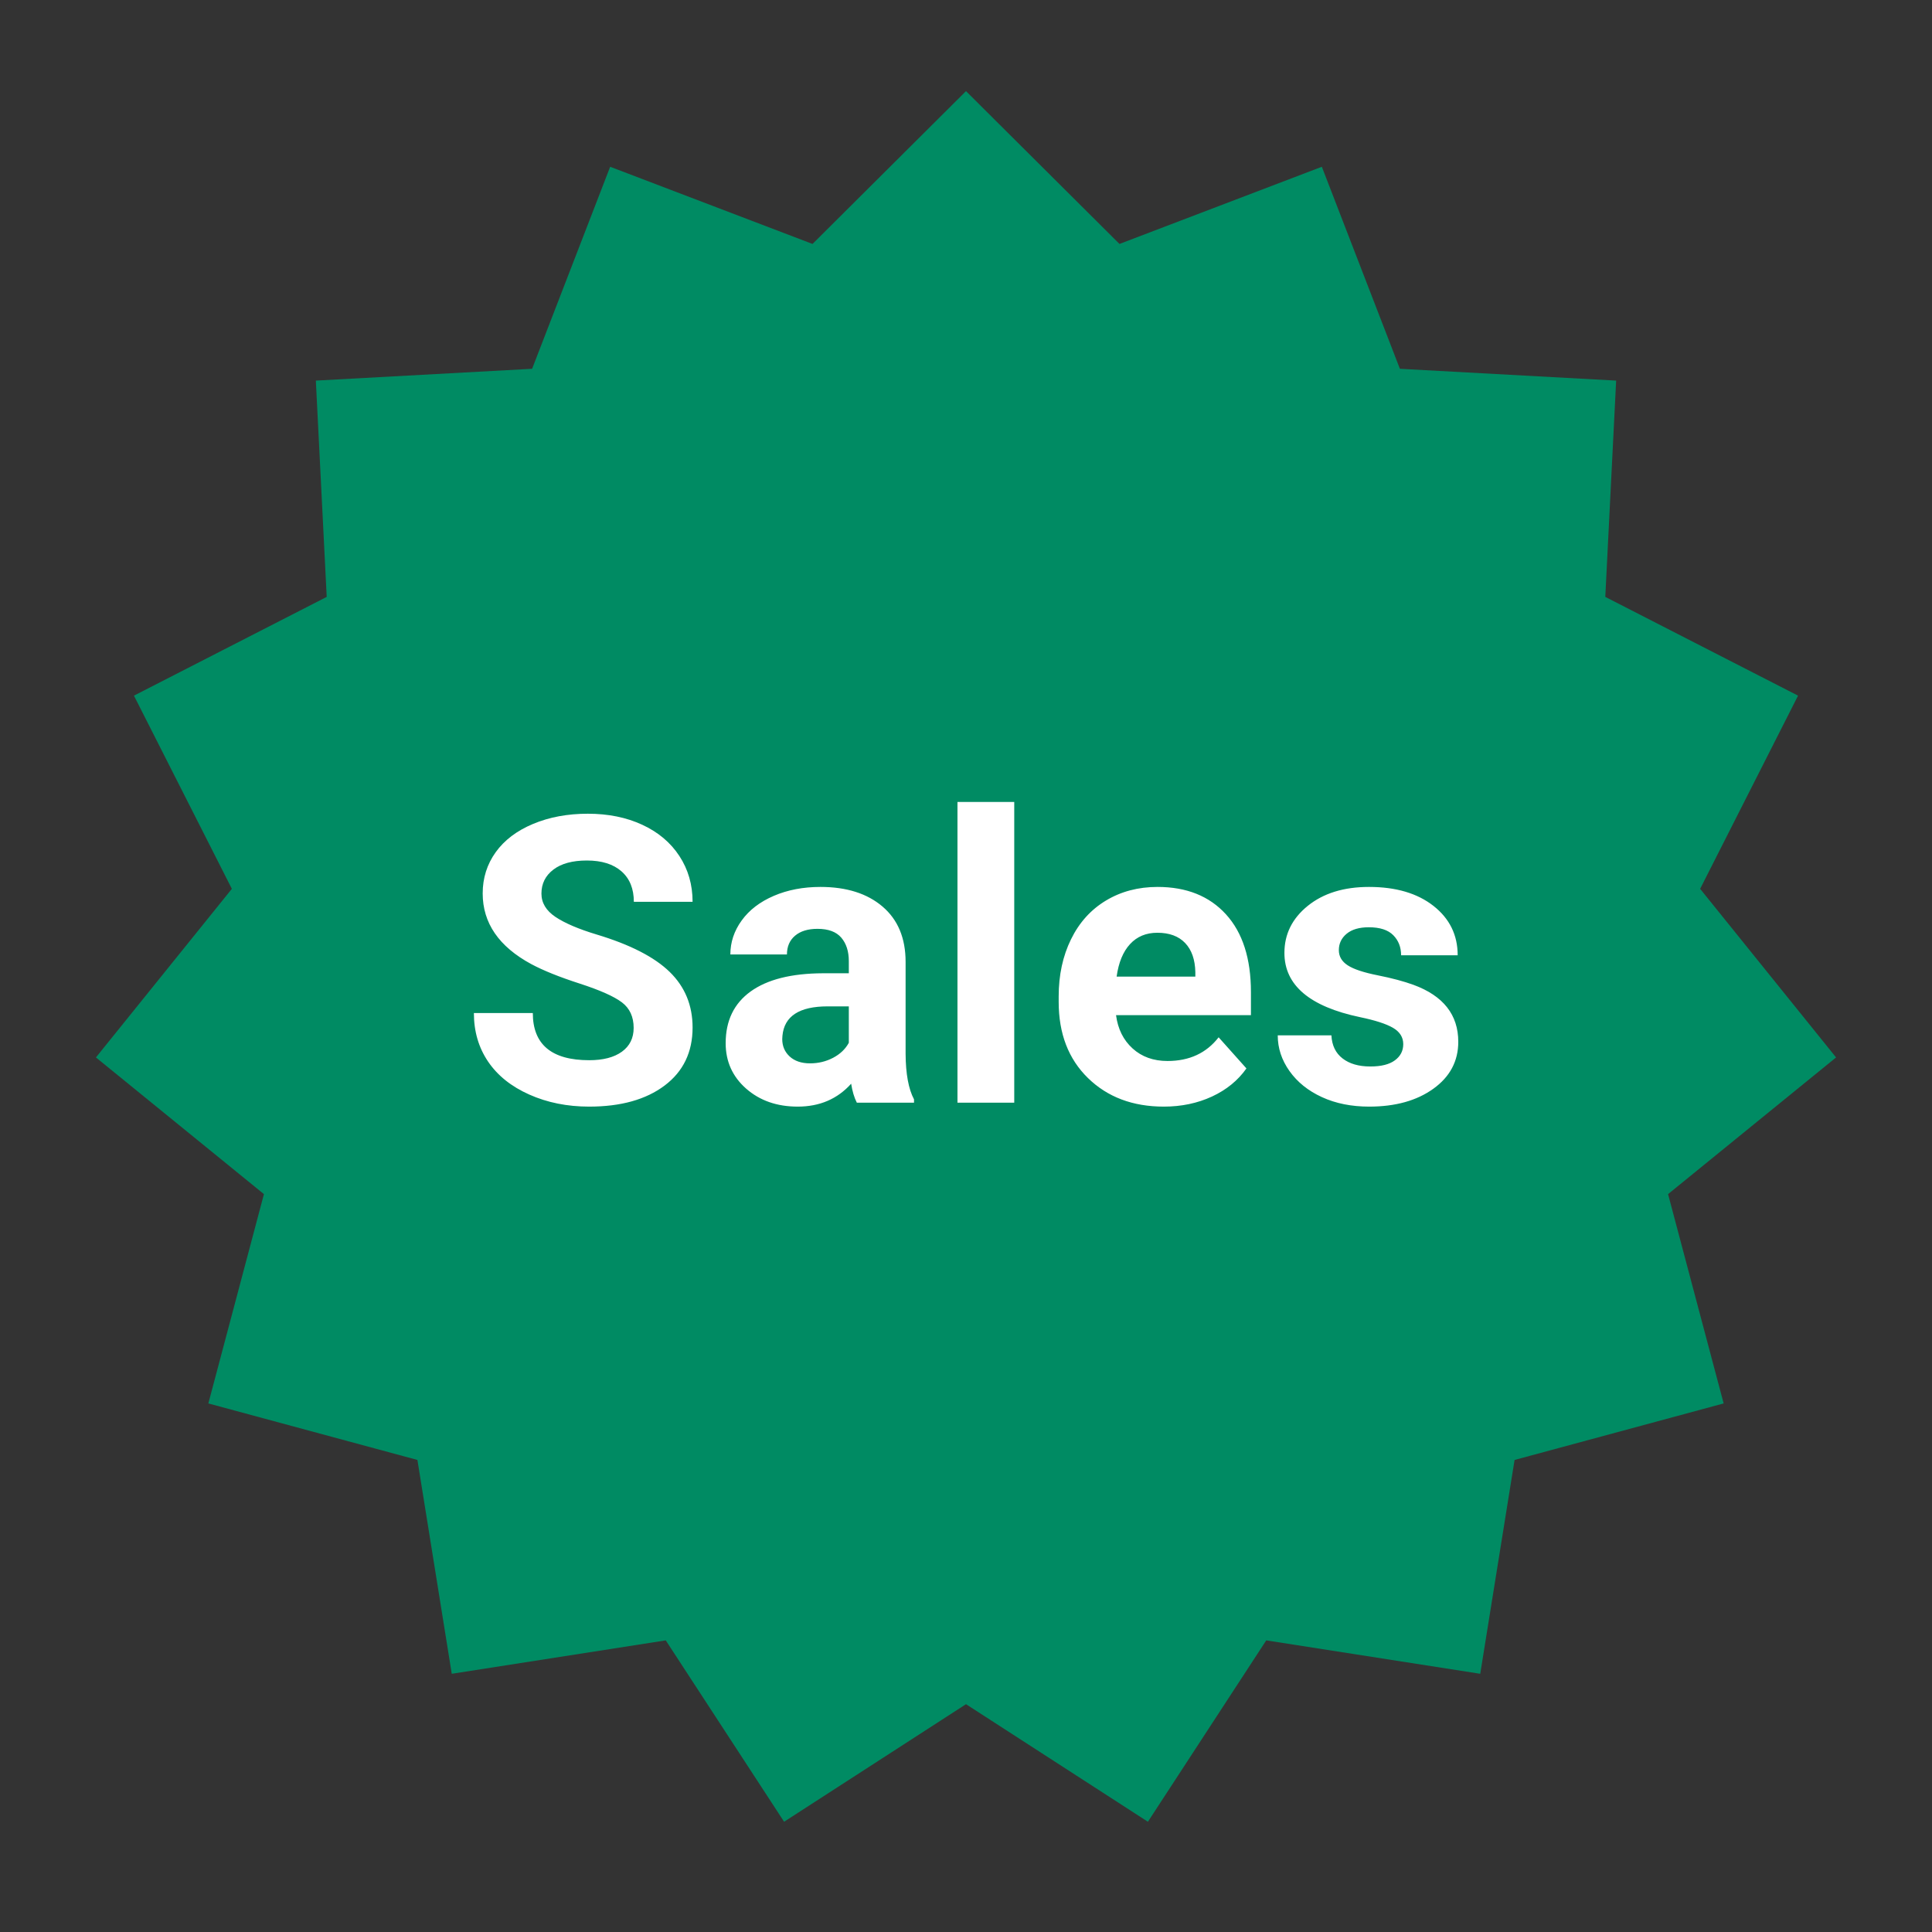<?xml version="1.0" encoding="UTF-8"?>
<svg viewBox="0 0 106 106" version="1.1" xmlns="http://www.w3.org/2000/svg" xmlns:xlink="http://www.w3.org/1999/xlink">
    <rect x="0" y="0" width="106" height="106" fill="#333333" stroke="none"/>
    <title>4. Elements_Microillustrations/Sales green</title>
    <g id="4.-Elements_Microillustrations/Sales-green" stroke="none" stroke-width="1" fill="none" fill-rule="evenodd">
        <polygon id="Star" fill="#008B63" points="53 93.501 43.02 99.951 36.527 90 24.786 91.833 22.902 80.101 11.431 77 14.481 65.516 5.263 58.017 12.721 48.766 7.349 38.167 17.925 32.749 17.329 20.882 29.194 20.234 33.477 9.15 44.579 13.384 53 5 61.421 13.384 72.523 9.15 76.806 20.234 88.671 20.882 88.075 32.749 98.651 38.167 93.279 48.766 100.737 58.017 91.519 65.516 94.569 77 83.098 80.101 81.214 91.833 69.473 90 62.98 99.951"></polygon>
        <path d="M32.327,60.715 C34.06,60.715 35.439,60.33 36.463,59.56 C37.487,58.79 37.999,57.729 37.999,56.375 C37.999,55.158 37.58,54.141 36.742,53.324 C35.904,52.508 34.569,51.824 32.735,51.272 C31.74,50.972 30.986,50.649 30.474,50.306 C29.962,49.962 29.706,49.536 29.706,49.027 C29.706,48.483 29.924,48.044 30.361,47.711 C30.798,47.378 31.41,47.212 32.198,47.212 C33.015,47.212 33.648,47.411 34.1,47.808 C34.551,48.206 34.776,48.762 34.776,49.479 L34.776,49.479 L37.999,49.479 C37.999,48.54 37.757,47.702 37.274,46.965 C36.791,46.227 36.112,45.656 35.238,45.251 C34.365,44.847 33.369,44.645 32.252,44.645 C31.142,44.645 30.141,44.831 29.25,45.203 C28.358,45.576 27.674,46.093 27.198,46.755 C26.722,47.418 26.483,48.172 26.483,49.017 C26.483,50.642 27.371,51.935 29.147,52.895 C29.799,53.245 30.684,53.602 31.801,53.963 C32.918,54.325 33.691,54.669 34.121,54.995 C34.551,55.32 34.766,55.788 34.766,56.396 C34.766,56.955 34.551,57.39 34.121,57.702 C33.691,58.013 33.093,58.169 32.327,58.169 C30.265,58.169 29.233,57.306 29.233,55.58 L29.233,55.58 L26,55.58 C26,56.59 26.26,57.478 26.779,58.244 C27.298,59.01 28.052,59.614 29.04,60.054 C30.028,60.495 31.124,60.715 32.327,60.715 Z M43.767,60.715 C44.97,60.715 45.947,60.296 46.699,59.458 C46.764,59.873 46.868,60.221 47.011,60.5 L47.011,60.5 L50.148,60.5 L50.148,60.317 C49.847,59.752 49.693,58.917 49.686,57.814 L49.686,57.814 L49.686,52.776 C49.686,51.473 49.265,50.461 48.424,49.742 C47.582,49.022 46.445,48.662 45.013,48.662 C44.068,48.662 43.215,48.825 42.456,49.151 C41.697,49.477 41.11,49.926 40.695,50.499 C40.279,51.072 40.071,51.695 40.071,52.368 L40.071,52.368 L43.176,52.368 C43.176,51.931 43.325,51.588 43.622,51.337 C43.919,51.086 44.329,50.961 44.852,50.961 C45.446,50.961 45.881,51.122 46.157,51.444 C46.433,51.767 46.571,52.196 46.571,52.733 L46.571,52.733 L46.571,53.399 L45.142,53.399 C43.416,53.407 42.096,53.74 41.183,54.398 C40.27,55.057 39.814,56.003 39.814,57.234 C39.814,58.237 40.188,59.068 40.936,59.727 C41.685,60.385 42.628,60.715 43.767,60.715 Z M44.444,58.341 C43.971,58.341 43.599,58.215 43.326,57.965 C43.054,57.714 42.918,57.396 42.918,57.009 L42.918,57.009 L42.929,56.826 C43.029,55.752 43.856,55.215 45.41,55.215 L45.41,55.215 L46.571,55.215 L46.571,57.213 C46.384,57.557 46.098,57.831 45.711,58.035 C45.324,58.239 44.902,58.341 44.444,58.341 Z M55.647,60.5 L55.647,44 L52.532,44 L52.532,60.5 L55.647,60.5 Z M63.853,60.715 C64.82,60.715 65.701,60.53 66.496,60.162 C67.291,59.793 67.921,59.279 68.386,58.62 L68.386,58.62 L66.861,56.912 C66.188,57.779 65.253,58.212 64.057,58.212 C63.284,58.212 62.645,57.983 62.14,57.524 C61.635,57.066 61.332,56.457 61.232,55.698 L61.232,55.698 L68.633,55.698 L68.633,54.431 C68.633,52.59 68.177,51.169 67.264,50.166 C66.351,49.163 65.099,48.662 63.509,48.662 C62.449,48.662 61.506,48.911 60.679,49.409 C59.852,49.906 59.212,50.615 58.761,51.536 C58.31,52.456 58.085,53.5 58.085,54.667 L58.085,54.667 L58.085,54.968 C58.085,56.708 58.62,58.101 59.691,59.146 C60.761,60.192 62.149,60.715 63.853,60.715 Z M65.583,53.582 L61.264,53.582 C61.372,52.809 61.617,52.214 62,51.799 C62.383,51.383 62.883,51.176 63.499,51.176 C64.157,51.176 64.666,51.364 65.024,51.74 C65.382,52.116 65.568,52.647 65.583,53.335 L65.583,53.335 L65.583,53.582 Z M75.121,60.715 C76.56,60.715 77.735,60.387 78.644,59.732 C79.554,59.077 80.009,58.219 80.009,57.159 C80.009,55.677 79.189,54.635 77.549,54.033 C77.019,53.84 76.367,53.666 75.594,53.512 C74.82,53.358 74.27,53.176 73.945,52.964 C73.619,52.753 73.456,52.476 73.456,52.132 C73.456,51.767 73.599,51.466 73.886,51.229 C74.172,50.993 74.577,50.875 75.099,50.875 C75.708,50.875 76.156,51.02 76.442,51.31 C76.729,51.6 76.872,51.967 76.872,52.411 L76.872,52.411 L79.976,52.411 C79.976,51.301 79.534,50.399 78.65,49.704 C77.765,49.009 76.585,48.662 75.11,48.662 C73.728,48.662 72.609,49.008 71.753,49.699 C70.897,50.39 70.47,51.251 70.47,52.282 C70.47,54.051 71.852,55.226 74.616,55.806 C75.447,55.978 76.05,56.173 76.426,56.391 C76.802,56.61 76.99,56.909 76.99,57.288 C76.99,57.653 76.838,57.949 76.533,58.174 C76.229,58.4 75.78,58.513 75.185,58.513 C74.548,58.513 74.04,58.366 73.66,58.072 C73.28,57.779 73.076,57.356 73.048,56.805 L73.048,56.805 L70.104,56.805 C70.104,57.507 70.319,58.16 70.749,58.765 C71.179,59.37 71.771,59.847 72.527,60.194 C73.282,60.541 74.147,60.715 75.121,60.715 Z" id="Sales" fill="#FFFFFF"></path>
    </g>
</svg>